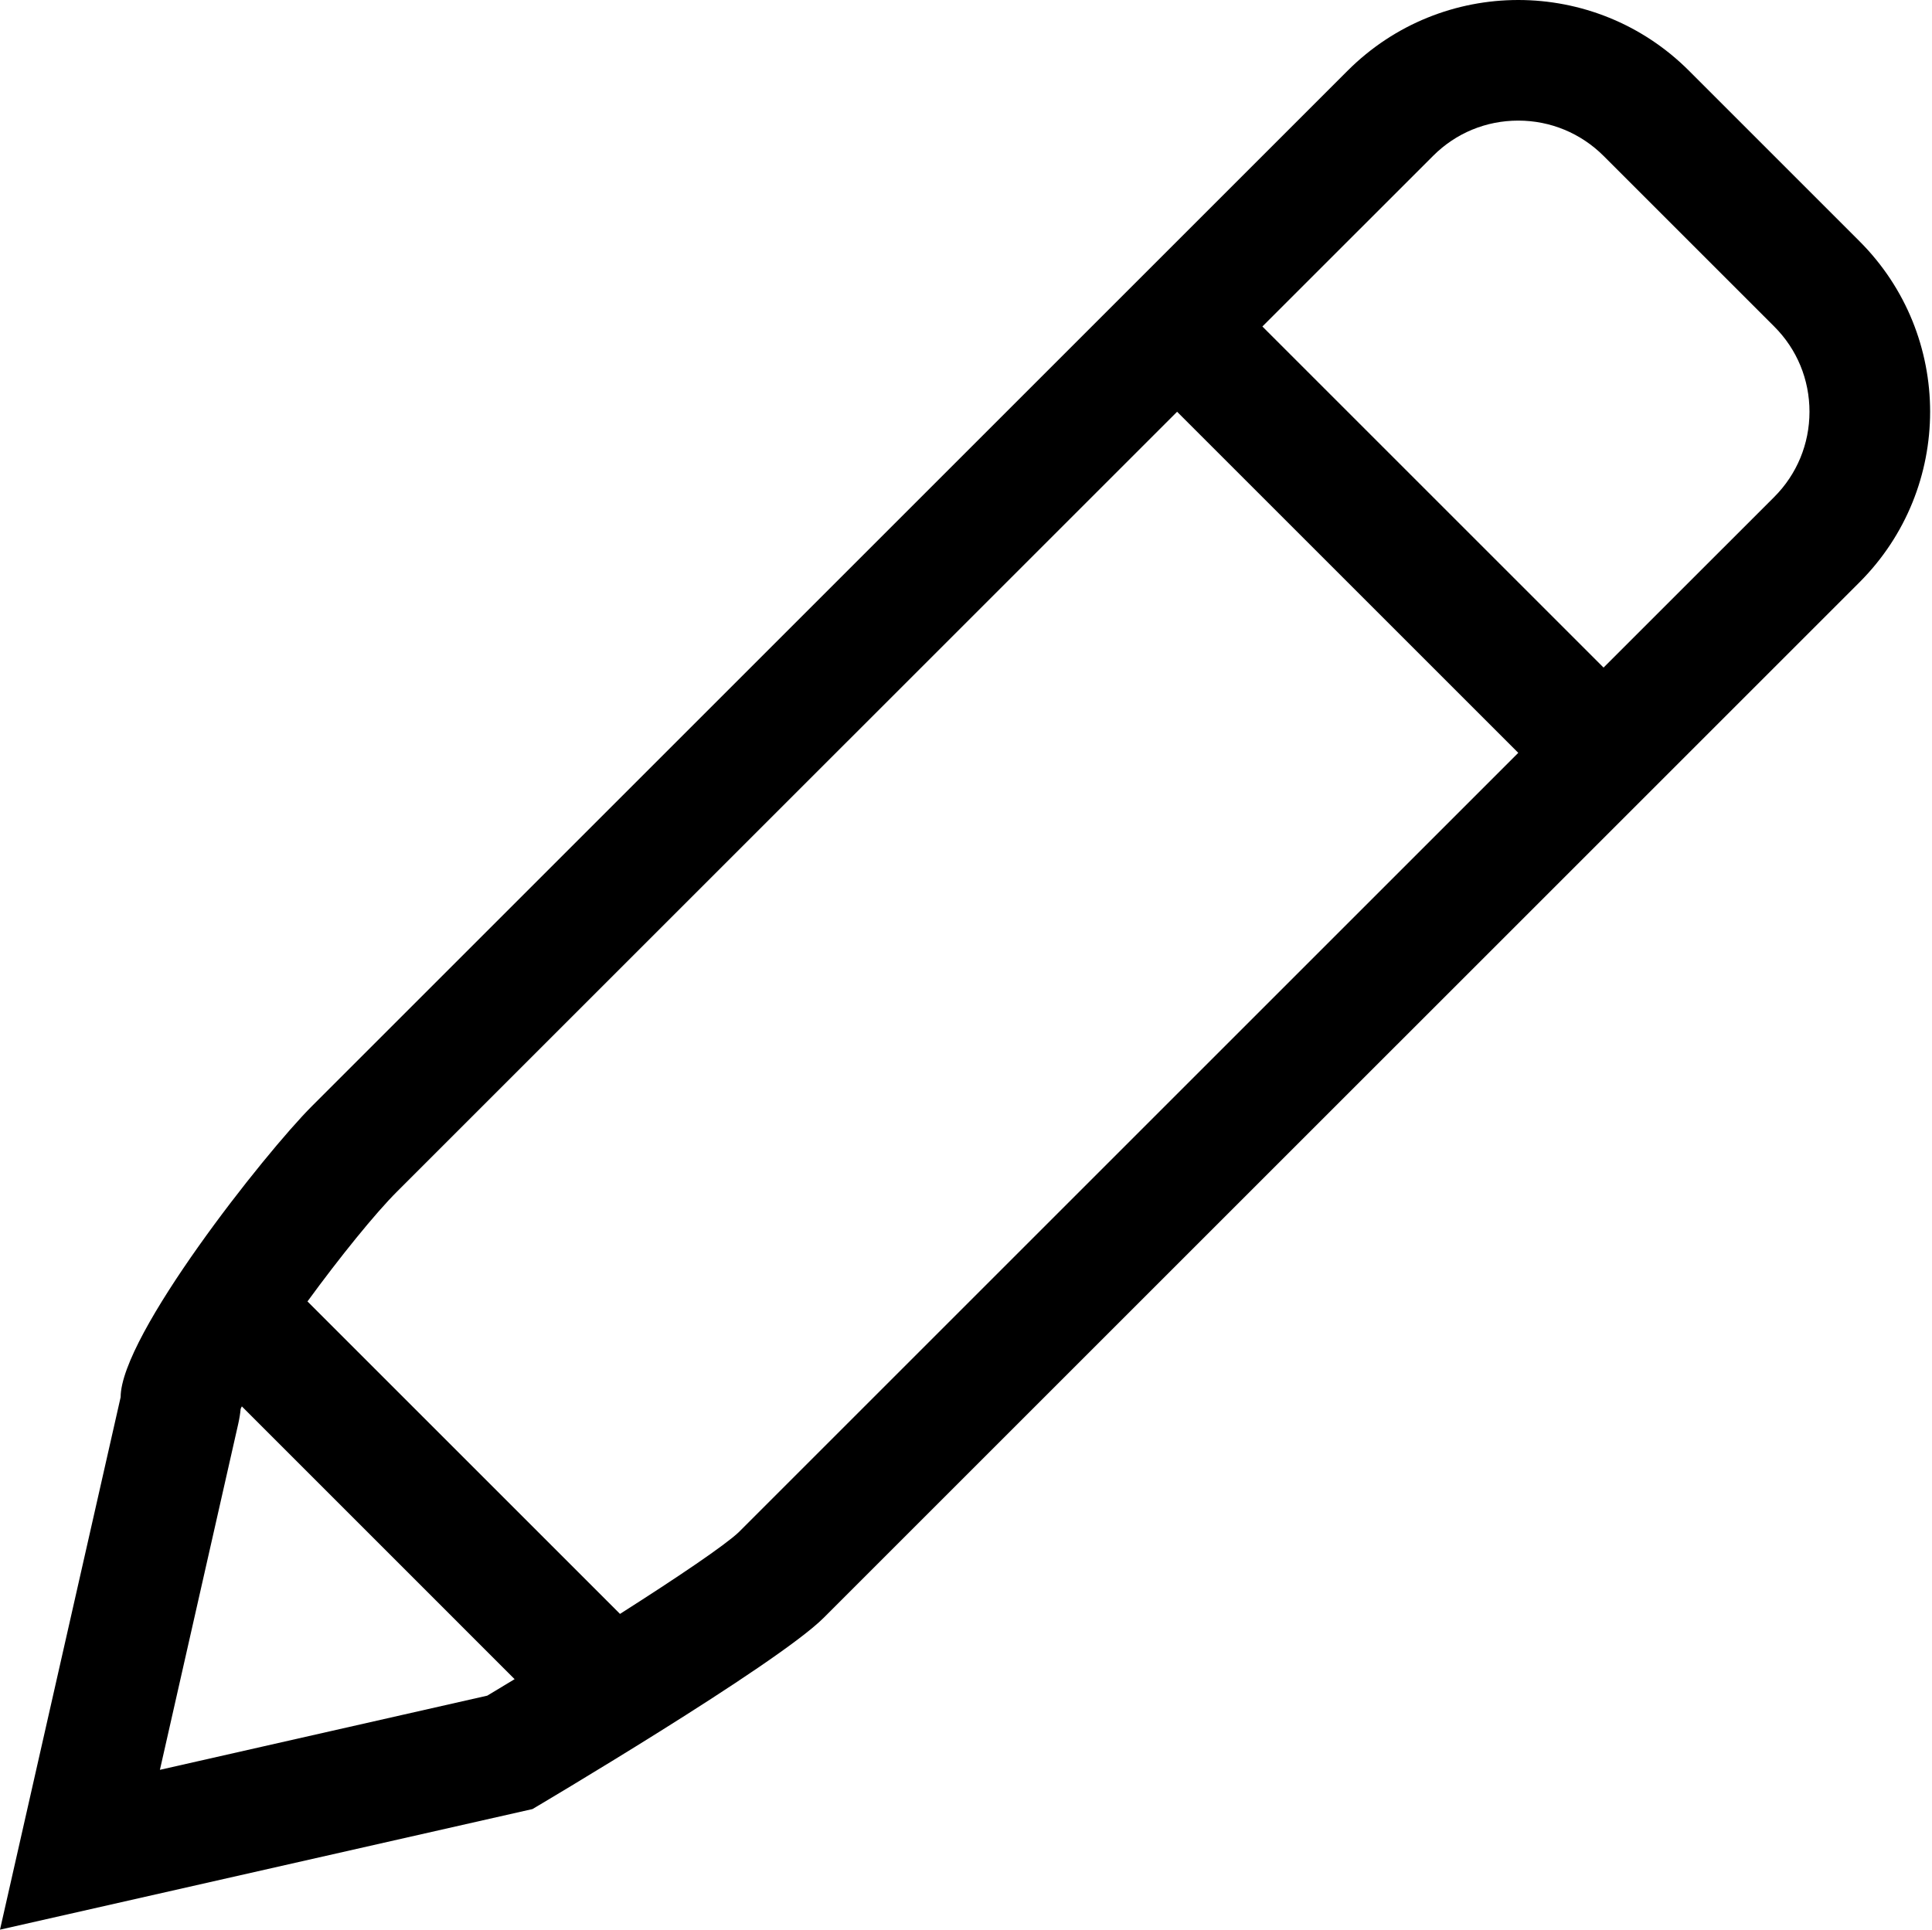 <?xml version="1.0" standalone="no"?><!DOCTYPE svg PUBLIC "-//W3C//DTD SVG 1.1//EN" "http://www.w3.org/Graphics/SVG/1.1/DTD/svg11.dtd"><svg t="1502854994906" class="icon" style="" viewBox="0 0 1025 1024" version="1.1" xmlns="http://www.w3.org/2000/svg" p-id="10959" xmlns:xlink="http://www.w3.org/1999/xlink" width="200.195" height="200"><defs><style type="text/css"></style></defs><path d="M986.52 128 896.024 37.488C871.024 12.504 838.24 0 805.496 0s-65.504 12.504-90.504 37.488l-549.52 549.512C140.504 612 64.032 708.688 64 741.44L0 1024l282.504-64c0 0 129.504-76.504 154.504-101.504l549.52-549.496C1036.496 259 1036.496 177.944 986.52 128zM84.84 939.184l41.56-183.624c0.592-2.624 1.032-5.312 1.28-7.936 0.128-0.376 0.472-0.936 0.624-1.312l144.72 144.752c-4.84 2.936-9.72 5.872-14.504 8.752L84.84 939.184zM391.872 813.128c-7.248 6.872-32.312 23.816-62.936 43.312L163.128 690.624c17-23.312 35.936-46.752 47.592-58.376l413.776-413.744 181 181L391.872 813.128zM941.272 263.752l-90.528 90.504L669.744 173.256l90.528-90.504C772.336 70.632 788.4 64 805.496 64s33.184 6.688 45.28 18.752l90.504 90.504c12.096 12.064 18.72 28.128 18.72 45.248C959.992 235.568 953.336 251.688 941.272 263.752z" p-id="10960"></path></svg>